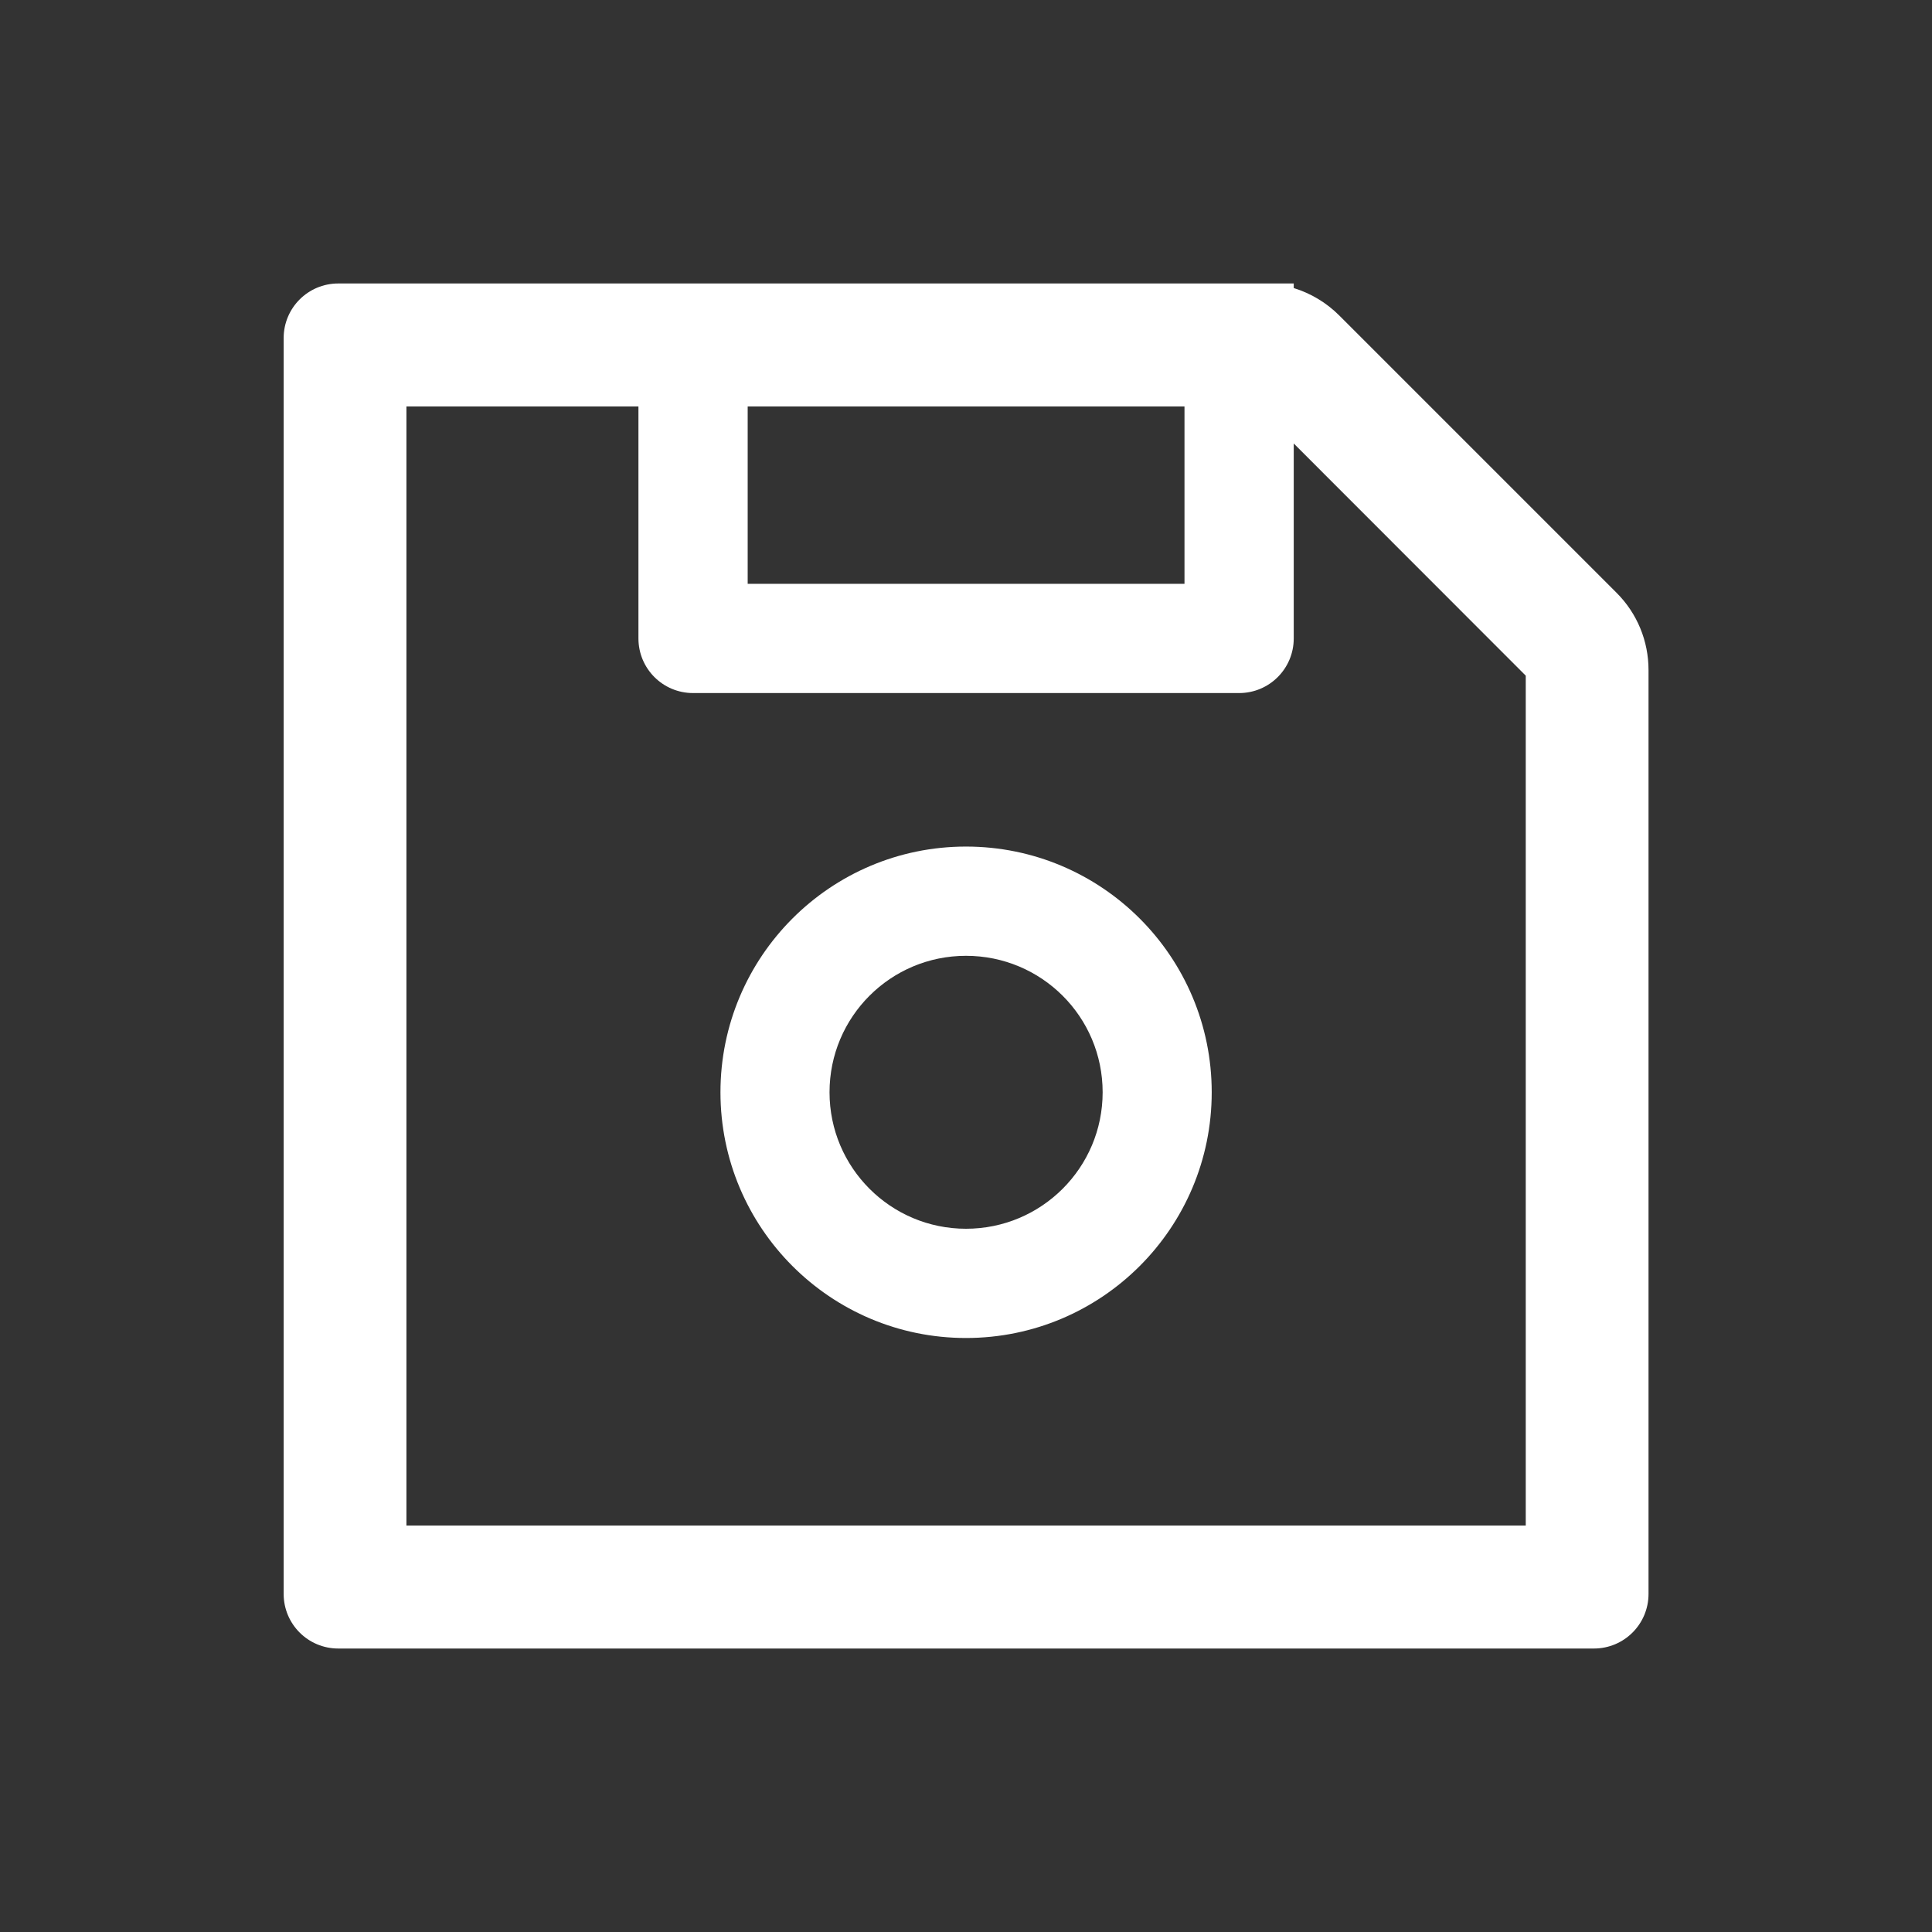 <svg width="11" height="11" viewBox="0 0 11 11" fill="none" xmlns="http://www.w3.org/2000/svg">
<rect x="0" y="0" width="11" height="11" fill="#333333" stroke="none"/>
<path d="M9.204 3.375L7.625 1.796C7.552 1.723 7.463 1.67 7.366 1.64V1.614H1.926C1.754 1.614 1.615 1.753 1.615 1.925V9.075C1.615 9.247 1.754 9.386 1.926 9.386H9.075C9.247 9.386 9.386 9.247 9.386 9.075V3.815C9.386 3.649 9.321 3.492 9.204 3.375ZM4.257 2.314H6.744V3.324H4.257V2.314ZM8.687 8.686H2.314V2.314H3.635V3.635C3.635 3.807 3.774 3.946 3.946 3.946H7.055C7.227 3.946 7.366 3.807 7.366 3.635V2.525L8.687 3.847V8.686ZM5.5 4.82C4.728 4.82 4.102 5.447 4.102 6.219C4.102 6.991 4.728 7.618 5.5 7.618C6.273 7.618 6.899 6.991 6.899 6.219C6.899 5.447 6.273 4.82 5.5 4.82ZM5.5 6.996C5.071 6.996 4.723 6.648 4.723 6.219C4.723 5.789 5.071 5.442 5.5 5.442C5.93 5.442 6.278 5.789 6.278 6.219C6.278 6.648 5.93 6.996 5.5 6.996Z" fill="white"/>
</svg>
